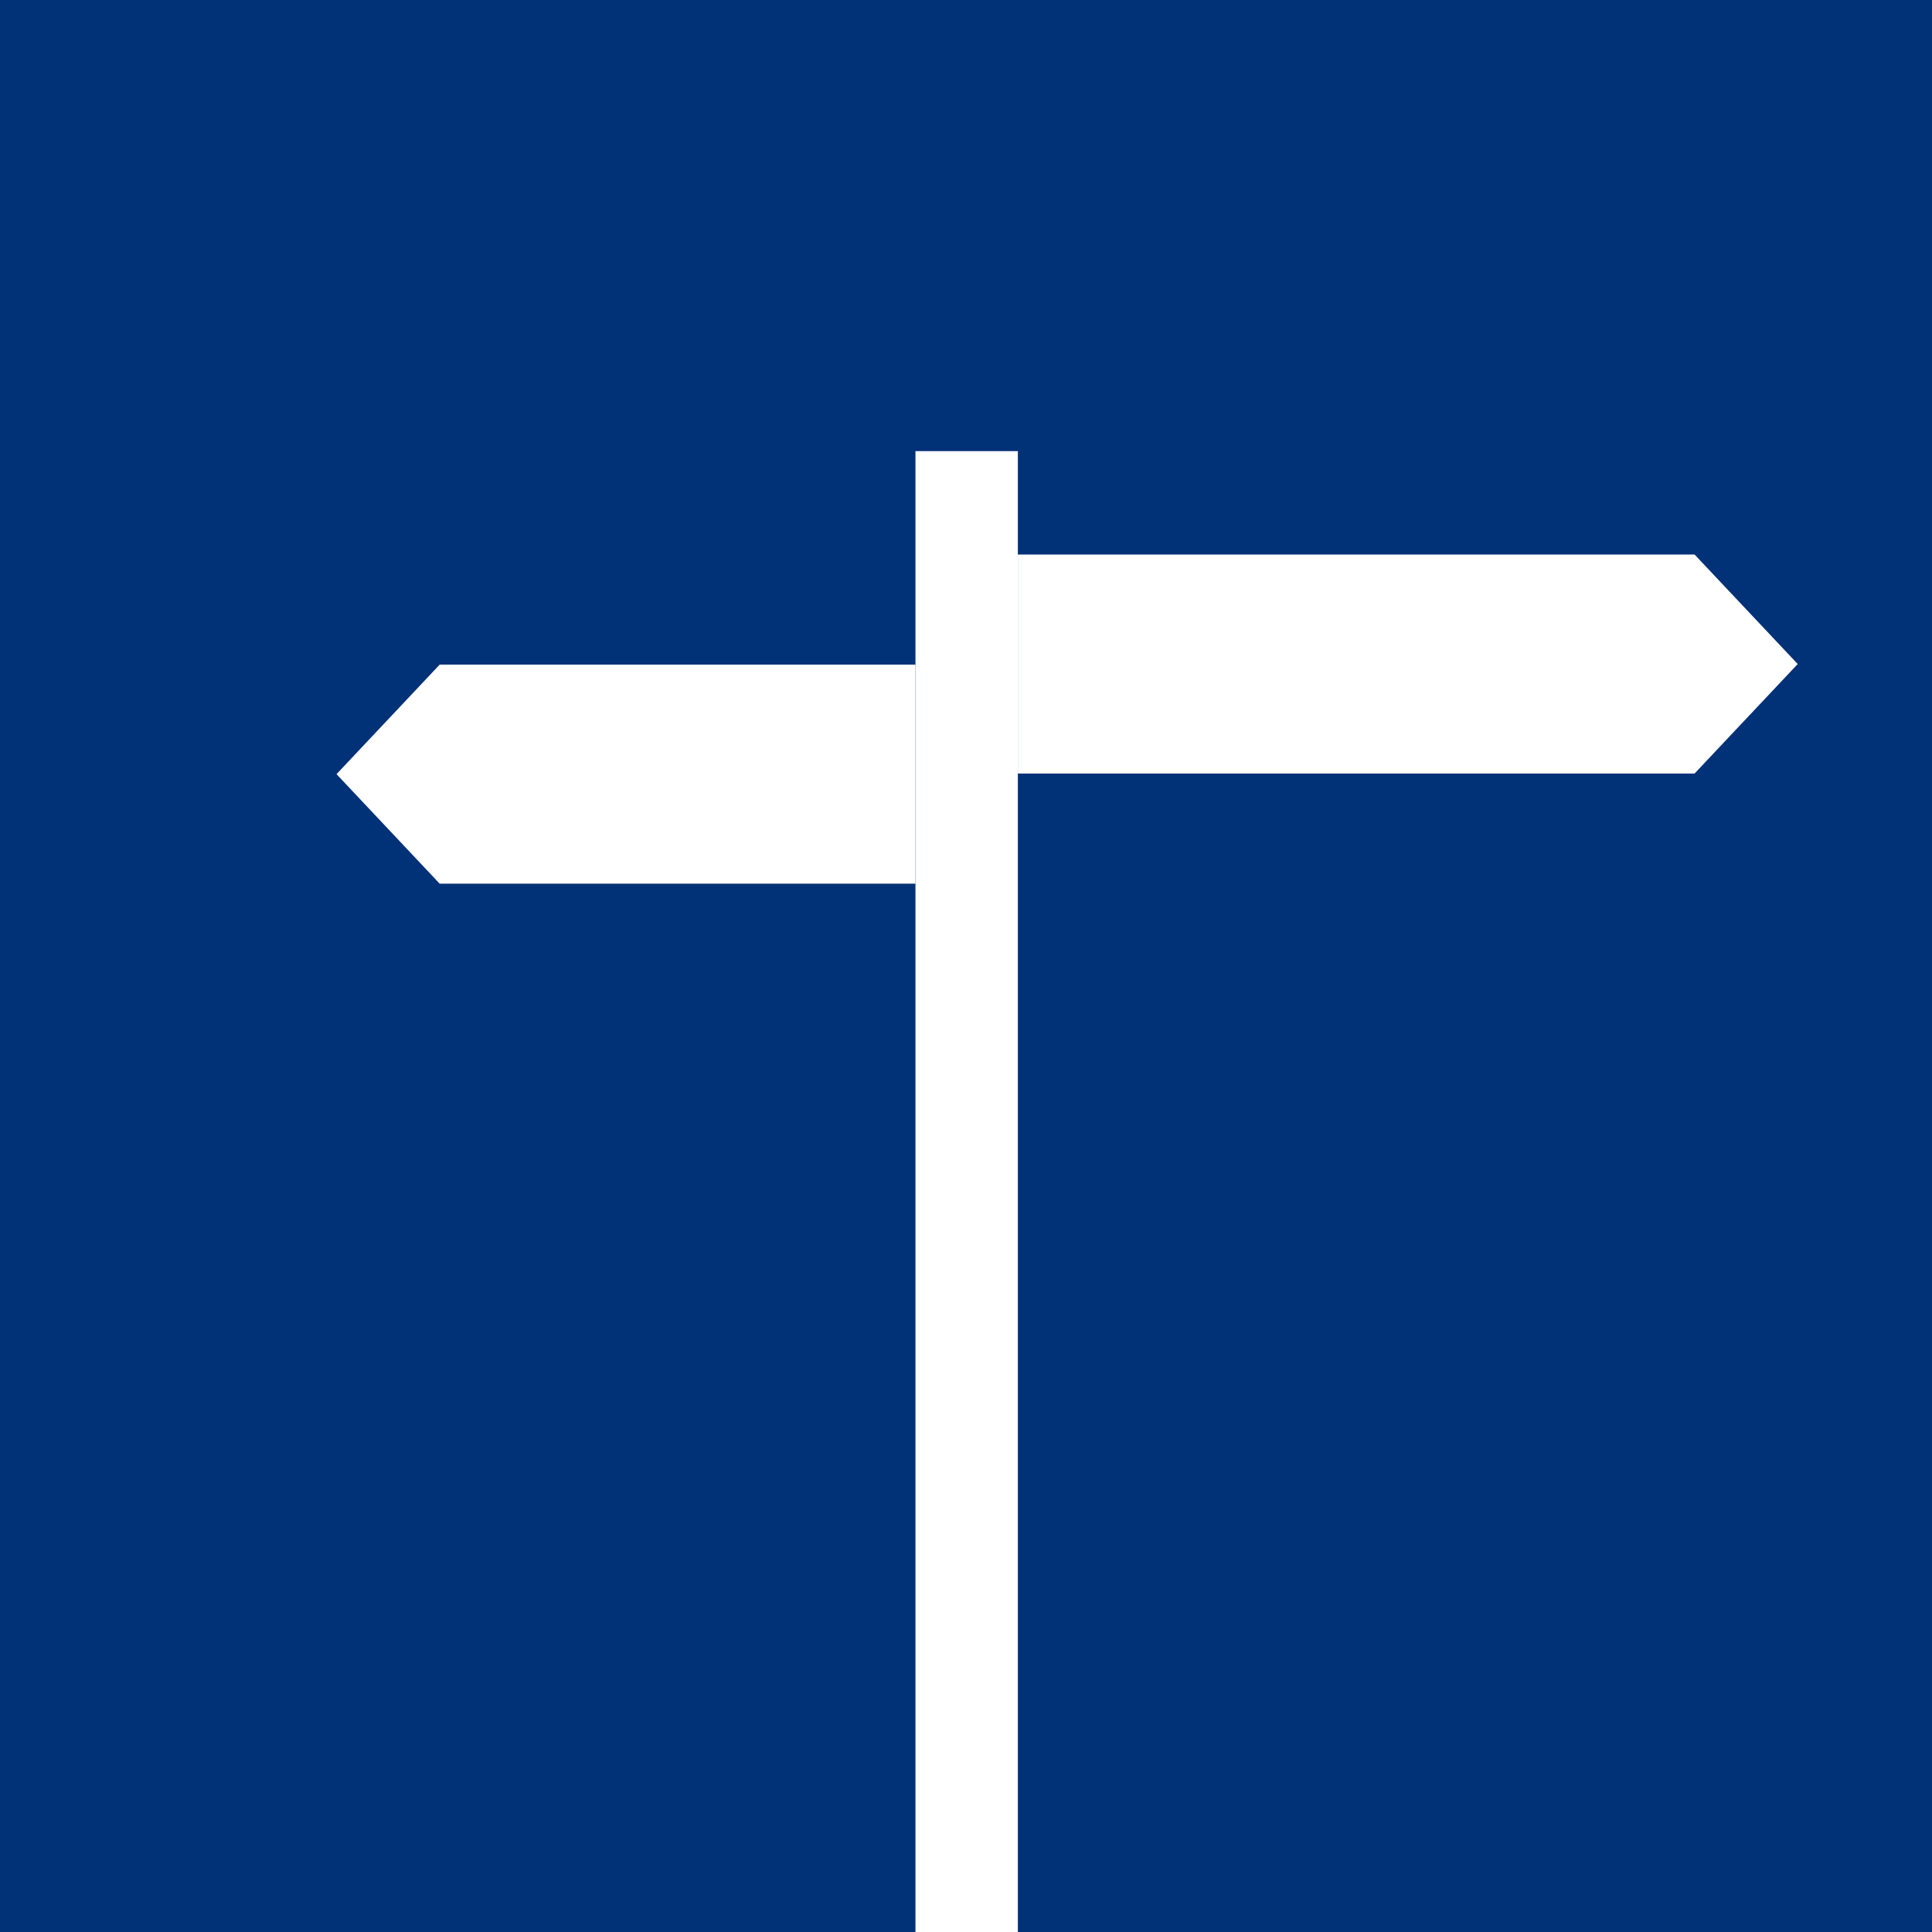 <?xml version="1.0" encoding="utf-8"?>
<!-- Generator: Adobe Illustrator 16.0.4, SVG Export Plug-In . SVG Version: 6.00 Build 0)  -->
<!DOCTYPE svg PUBLIC "-//W3C//DTD SVG 1.1//EN" "http://www.w3.org/Graphics/SVG/1.1/DTD/svg11.dtd">
<svg version="1.1" id="Ebene_1" xmlns="http://www.w3.org/2000/svg" xmlns:xlink="http://www.w3.org/1999/xlink" x="0px" y="0px"
	 width="1000.01px" height="1000.01px" viewBox="0 0 1000.01 1000.01" enable-background="new 0 0 1000.01 1000.01"
	 xml:space="preserve">
<path fill="#013177" d="M0,0h1000.01v1000.01H0V0z"/>
<polygon fill="#FFFFFF" points="526.843,287.01 877.102,287.01 930.502,343.703 877.102,400.396 526.843,400.396 "/>
<rect x="473.843" y="233.505" fill="#FFFFFF" width="53" height="766.505"/>
<polygon fill="#FFFFFF" points="473.843,344.01 227.584,344.01 174.184,400.703 227.584,457.396 473.843,457.396 "/>
</svg>
